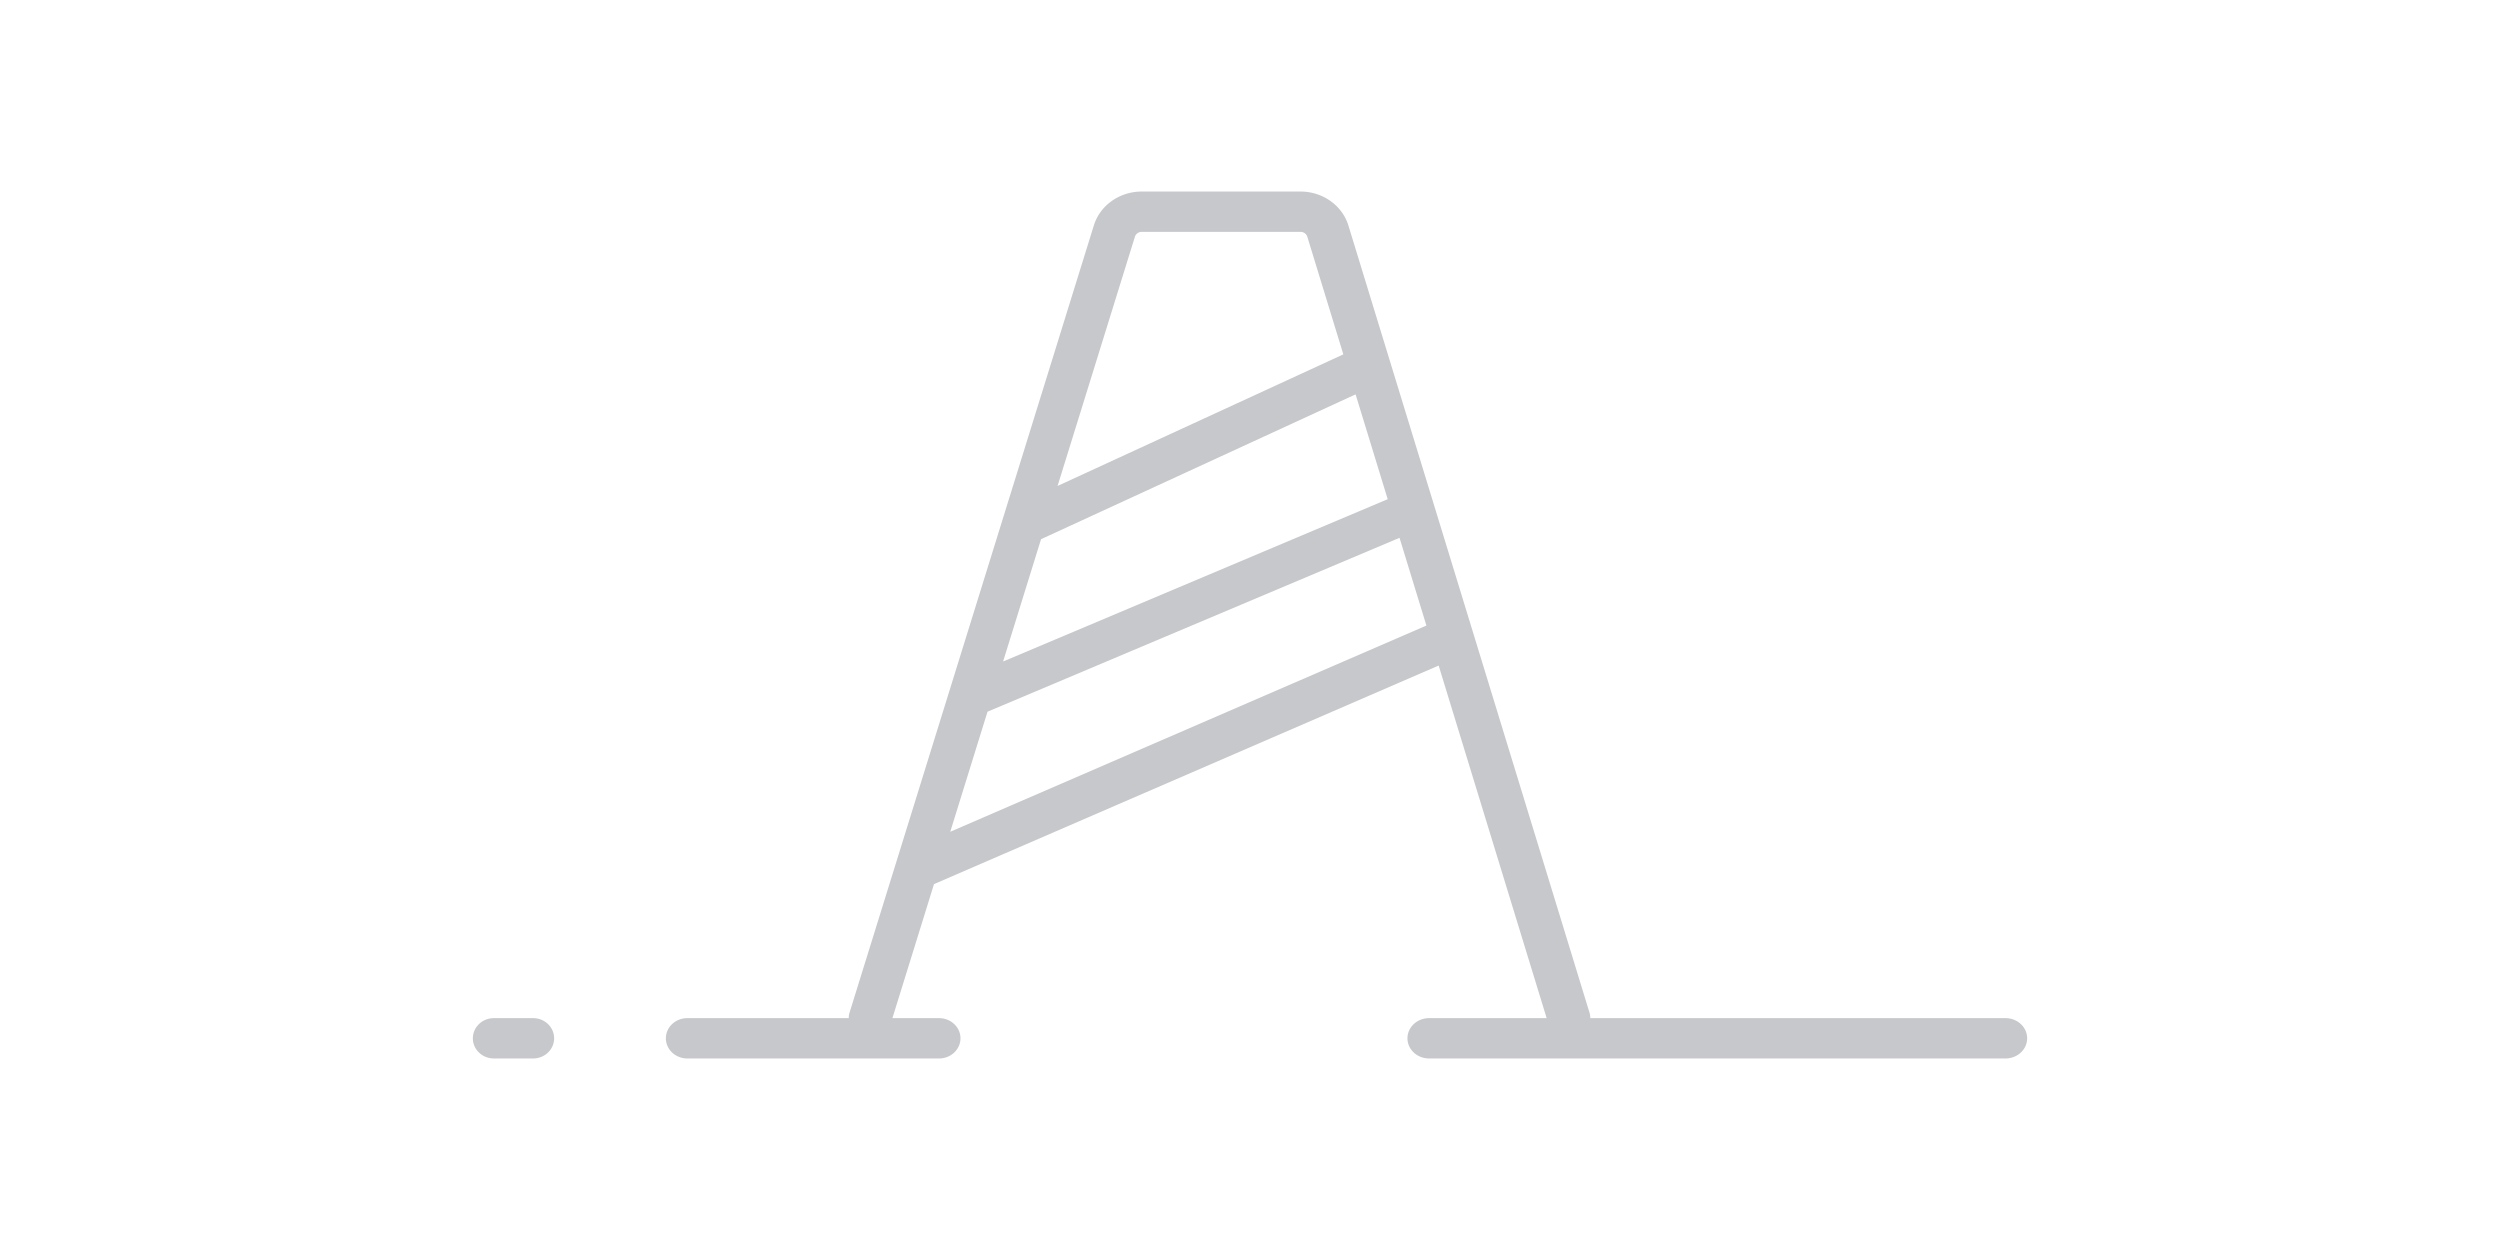 <svg xmlns="http://www.w3.org/2000/svg" width="200" height="100" viewBox="0 0 317 198"><path fill="#C7C8CB" d="M166.492 30.339c3.424 0 6.446 2.075 7.51 5.121l.086.264 38.184 124.664c.09.295.134.593.134.886h65.769c1.891 0 3.424 1.43 3.424 3.194 0 1.7-1.425 3.09-3.223 3.188l-.201.005h-91.31c-1.89 0-3.423-1.43-3.423-3.193 0-1.701 1.425-3.091 3.223-3.188l.2-.006h18.625l-17.107-55.85-79.937 34.62-6.588 21.23h7.385c1.876 0 3.397 1.43 3.397 3.194 0 1.7-1.414 3.09-3.197 3.188l-.2.005H69.371c-1.876 0-3.396-1.43-3.396-3.193 0-1.701 1.414-3.091 3.197-3.188l.2-.006h25.567c0-.237.028-.476.087-.715l.05-.182 38.692-124.679c.957-3.085 3.901-5.234 7.288-5.354l.3-.005h25.136zM44.949 161.274c1.836 0 3.325 1.43 3.325 3.194 0 1.7-1.384 3.09-3.13 3.188l-.195.005h-6.223c-1.836 0-3.325-1.43-3.325-3.193 0-1.701 1.384-3.091 3.13-3.188l.195-.006h6.223zM182.185 85.19l-65.264 27.545-5.901 19.017 75.422-32.664-4.257-13.898zm-6.96-22.724l-49.824 22.942-6.012 19.374 60.922-25.71-5.086-16.606zm-8.733-25.74h-25.136c-.456 0-.862.258-1.038.645l-.046.12-12.254 39.484 45.266-20.843-5.707-18.637a1.114 1.114 0 00-.95-.762l-.135-.007z"/></svg>

